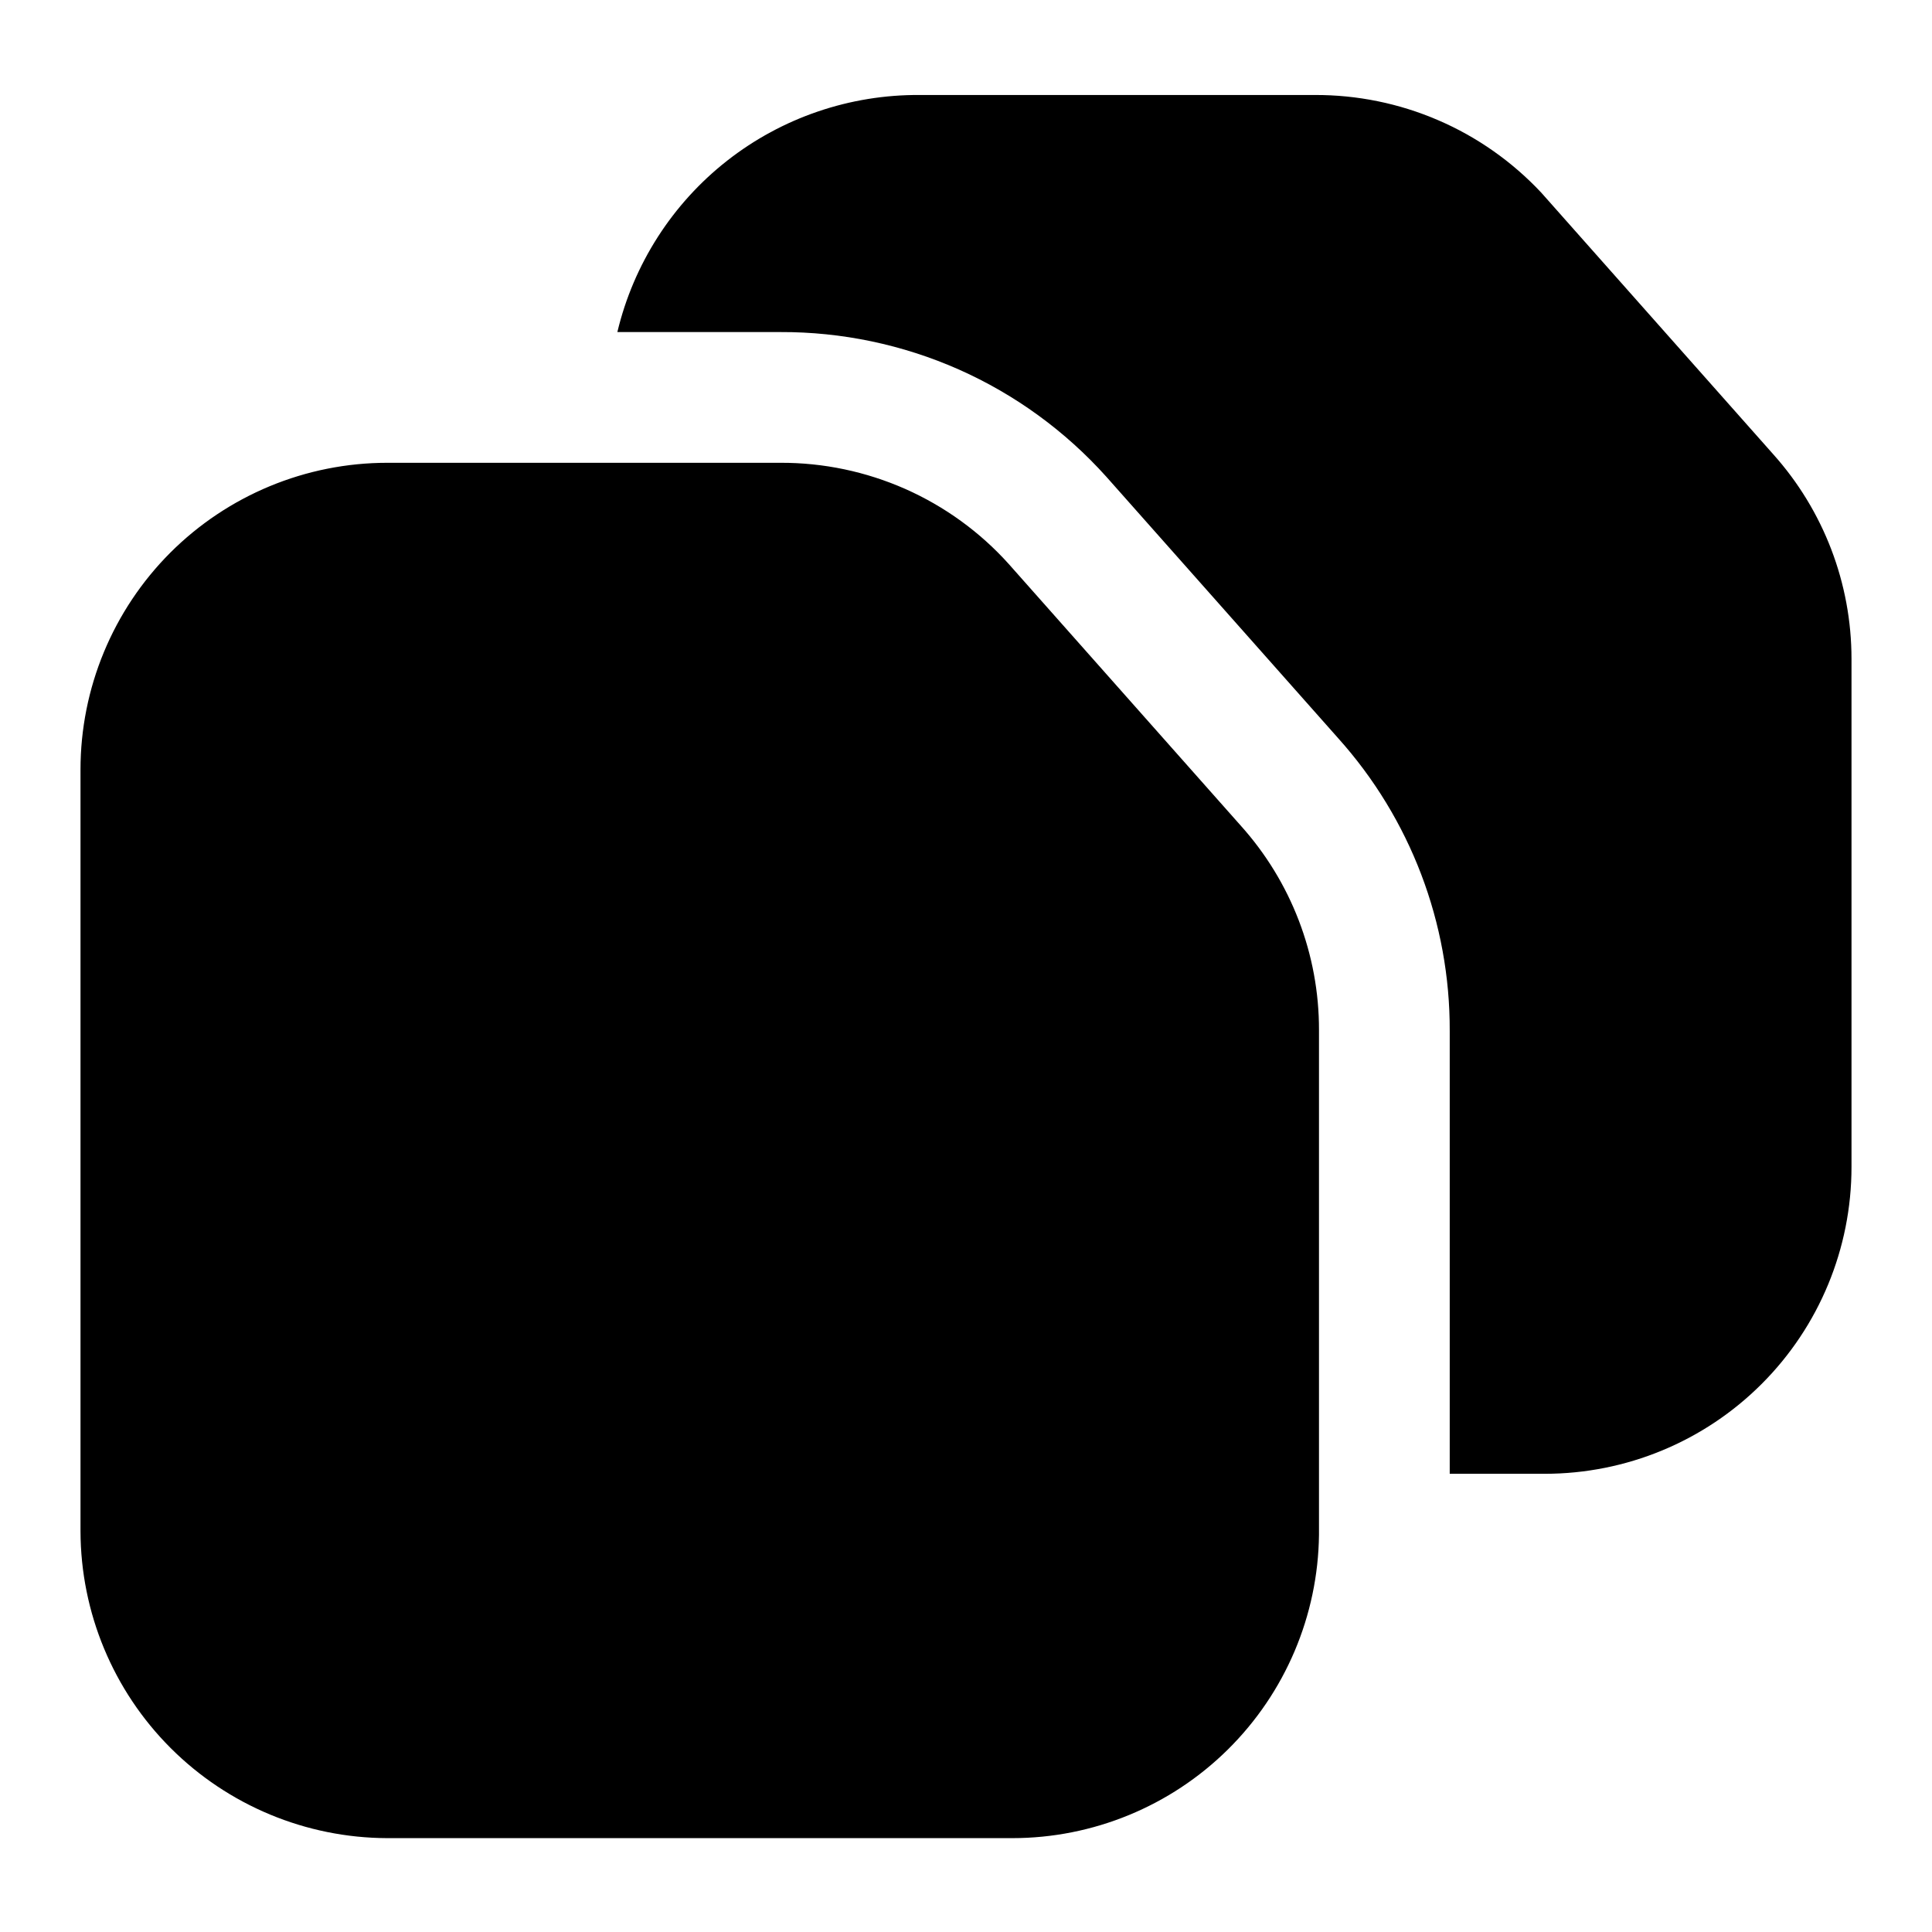 <svg width="24" height="24" viewBox="0 0 24 24" fill="none" xmlns="http://www.w3.org/2000/svg">
<path d="M12.574 22.834H4.811C3.801 22.831 2.833 22.428 2.119 21.714C1.405 21 1.003 20.032 1 19.023V9.56C1 8.549 1.402 7.58 2.116 6.865C2.831 6.151 3.8 5.749 4.811 5.749H9.694C10.229 5.747 10.757 5.858 11.246 6.074C11.735 6.291 12.173 6.608 12.53 7.005L15.41 10.253C16.039 10.951 16.387 11.858 16.385 12.797V19.066C16.373 20.069 15.967 21.027 15.253 21.733C14.54 22.438 13.577 22.834 12.574 22.834ZM22.026 5.641L19.146 2.393C18.785 2.008 18.349 1.701 17.865 1.493C17.38 1.284 16.858 1.178 16.331 1.18H11.426C10.559 1.174 9.716 1.461 9.033 1.996C8.351 2.531 7.87 3.282 7.669 4.125H9.694C10.457 4.122 11.213 4.281 11.911 4.59C12.609 4.9 13.233 5.354 13.743 5.922L16.623 9.17C17.52 10.169 18.014 11.466 18.009 12.808V18.308H19.189C20.2 18.308 21.169 17.907 21.884 17.192C22.599 16.477 23 15.508 23 14.497V8.185C23 7.246 22.653 6.34 22.026 5.641Z" fill="black"/>
</svg>
